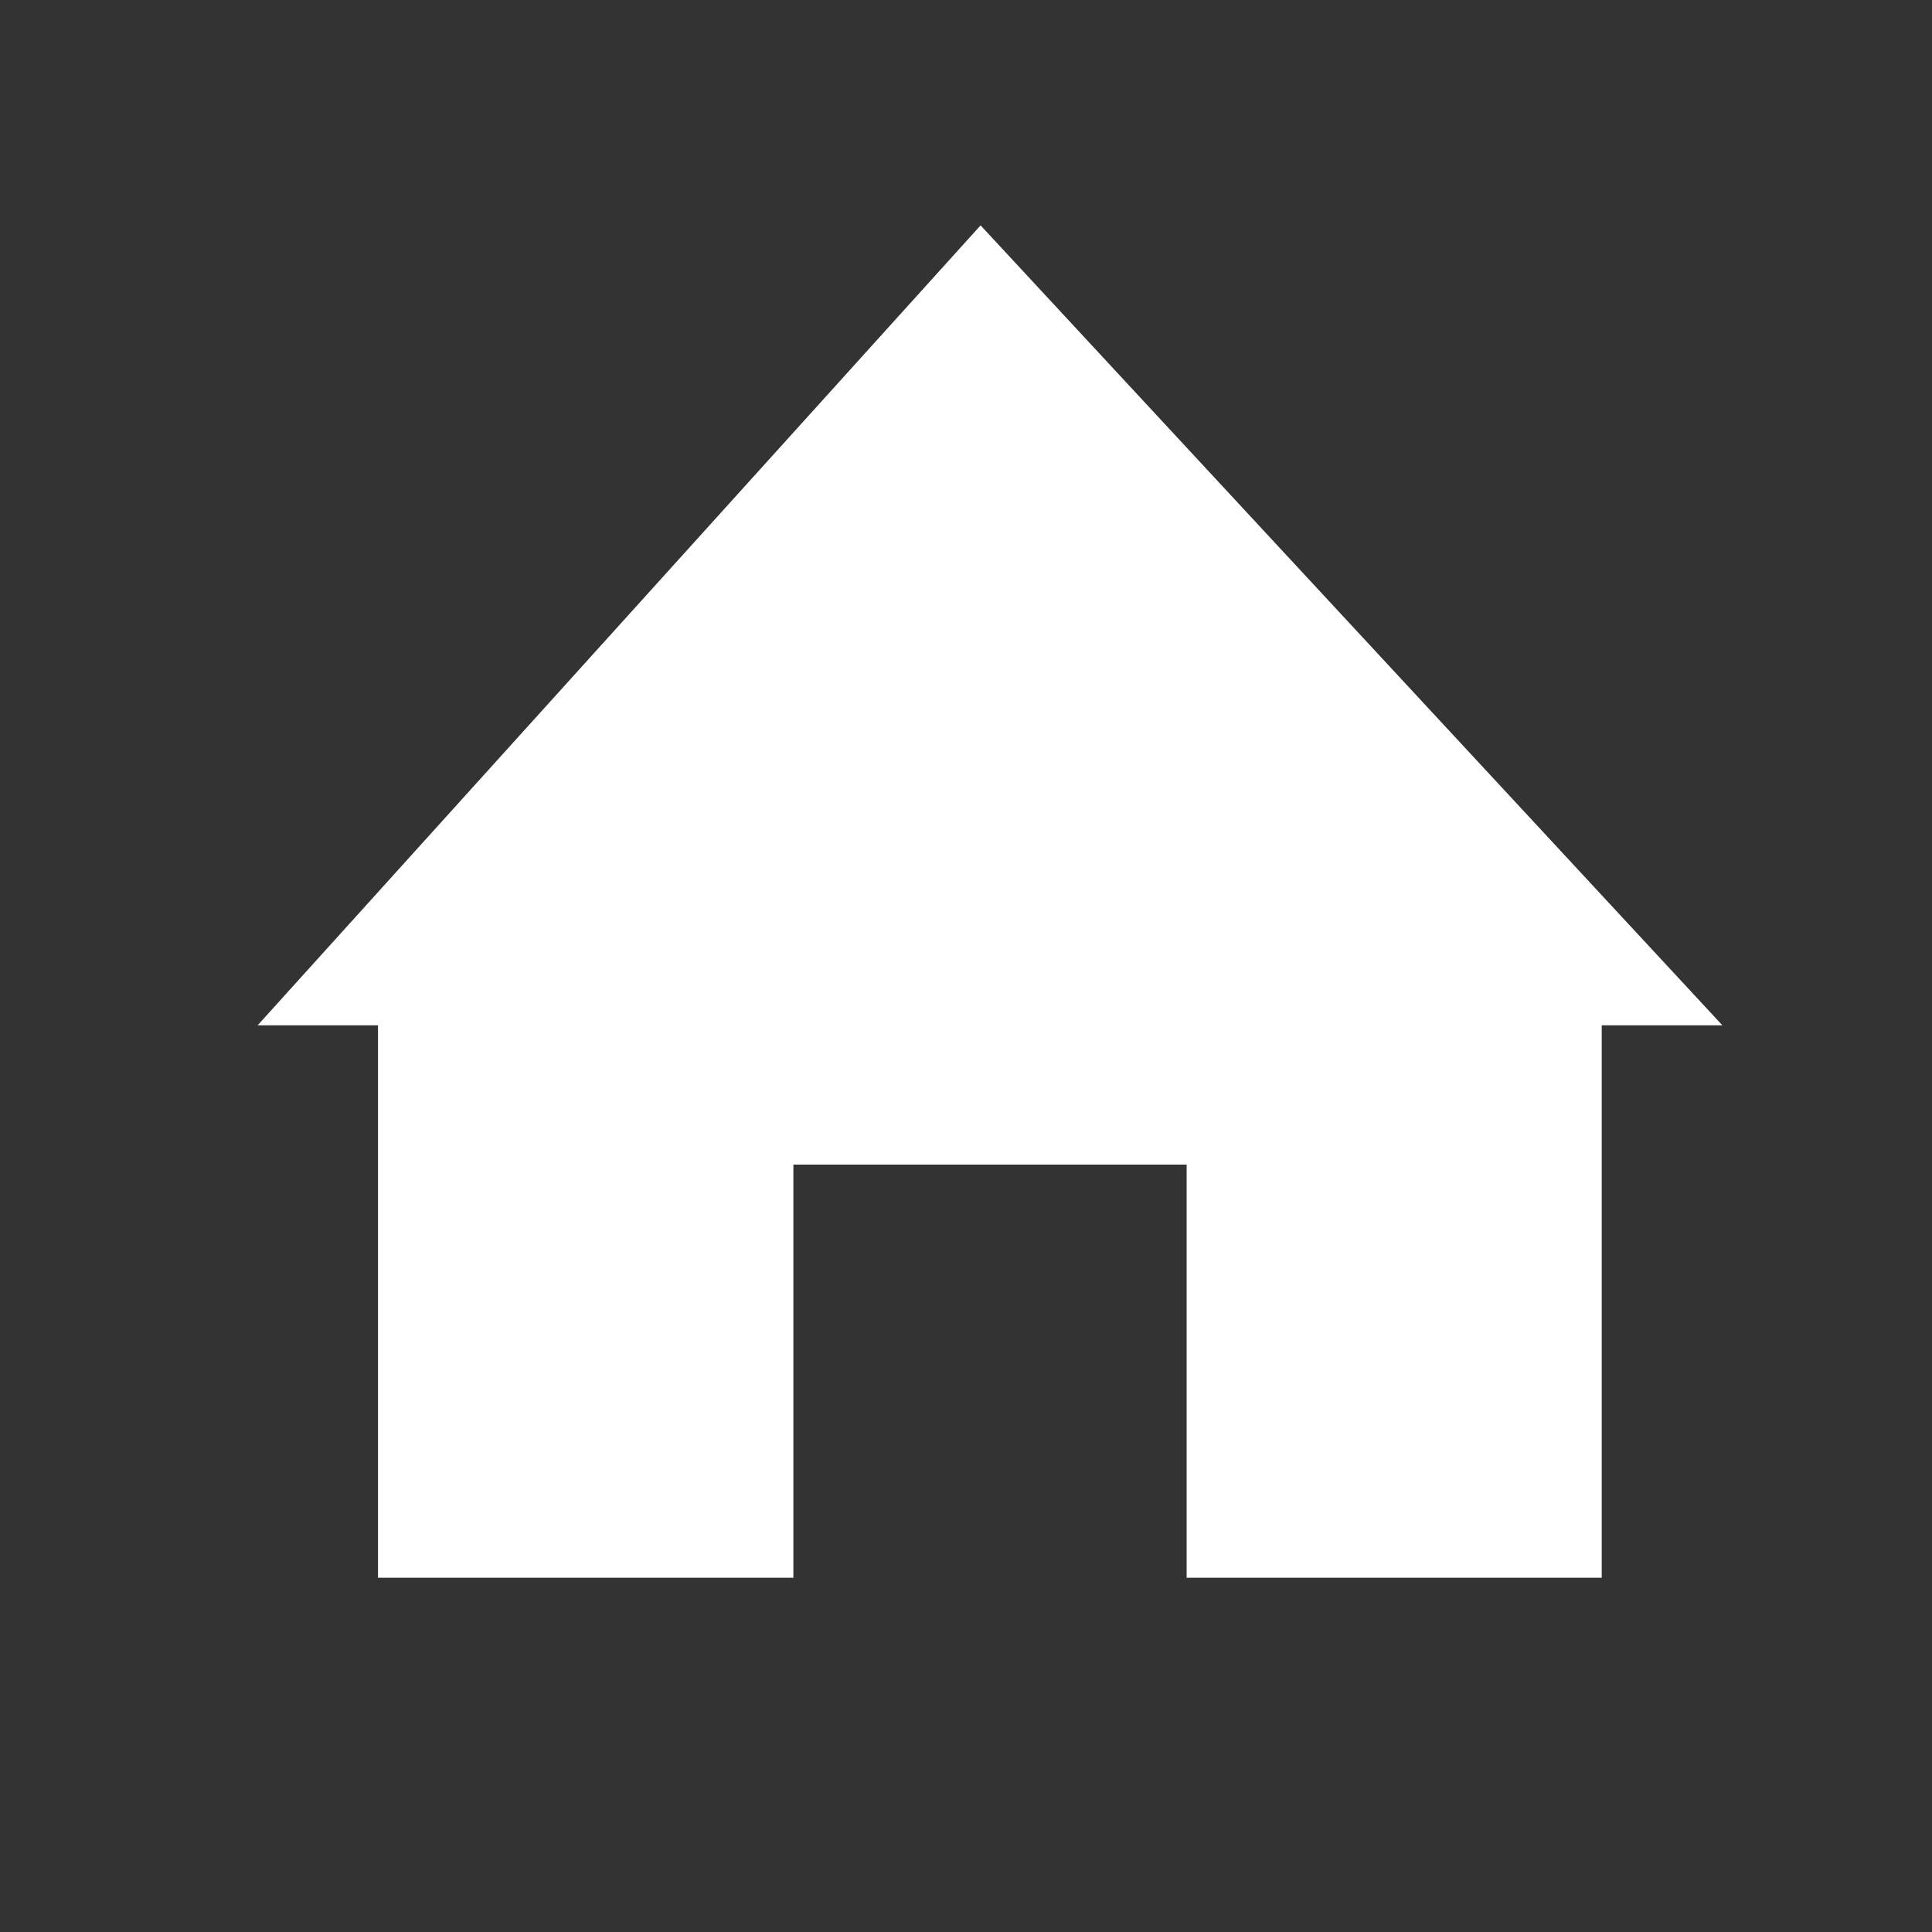 <svg id="ic_home" xmlns="http://www.w3.org/2000/svg" width="20" height="20" viewBox="0 0 20 20">
  <rect x="0" y="0" width="20" height="20" fill="#333333" stroke="none"/>
  <g id="ic_botbar_home_green" data-name="ic/botbar/home/green">
    <g id="Group_12" data-name="Group 12">
      <g id="Rectangle" fill="#d8d8d8" opacity="0">
        <path d="M 19.5 19.5 L 0.5 19.5 L 0.5 0.5 L 19.5 0.5 L 19.5 19.5 Z" stroke="none"/>
        <path d="M 1 1 L 1 19 L 19 19 L 19 1 L 1 1 M 0 0 L 20 0 L 20 20 L 0 20 L 0 0 Z" stroke="none" fill="#979797"/>
      </g>
    </g>
    <path id="Combined_Shape" data-name="Combined Shape" d="M9.617,14V9.723H5.546V14h-4.3V8.281H0L7.484,0l7.679,8.281H13.914V14Z" transform="translate(2.667 2.333)" fill="#fff"/>
  </g>
  <style type="text/css" media="screen"> 
  path[stroke-width*='1.'] {
      vector-effect: non-scaling-stroke;
   }  
   @media (min-width: 40px) {
      path[stroke-width*='1.'] {
         stroke-width: 2 !important;
      }
   }
   @media screen and (min-width:0\0) and (min-width: 40px) {
      path[stroke-width*='1.'] {
         stroke-width: 1.1 !important;
      }
   }
   @supports (-ms-accelerator: true) or (-ms-ime-align: auto) {
      @media (min-width: 40px) {
         path[stroke-width*="1."] {
         stroke-width: 1.1 !important;
         }
      } 
   }
  </style>
</svg>
